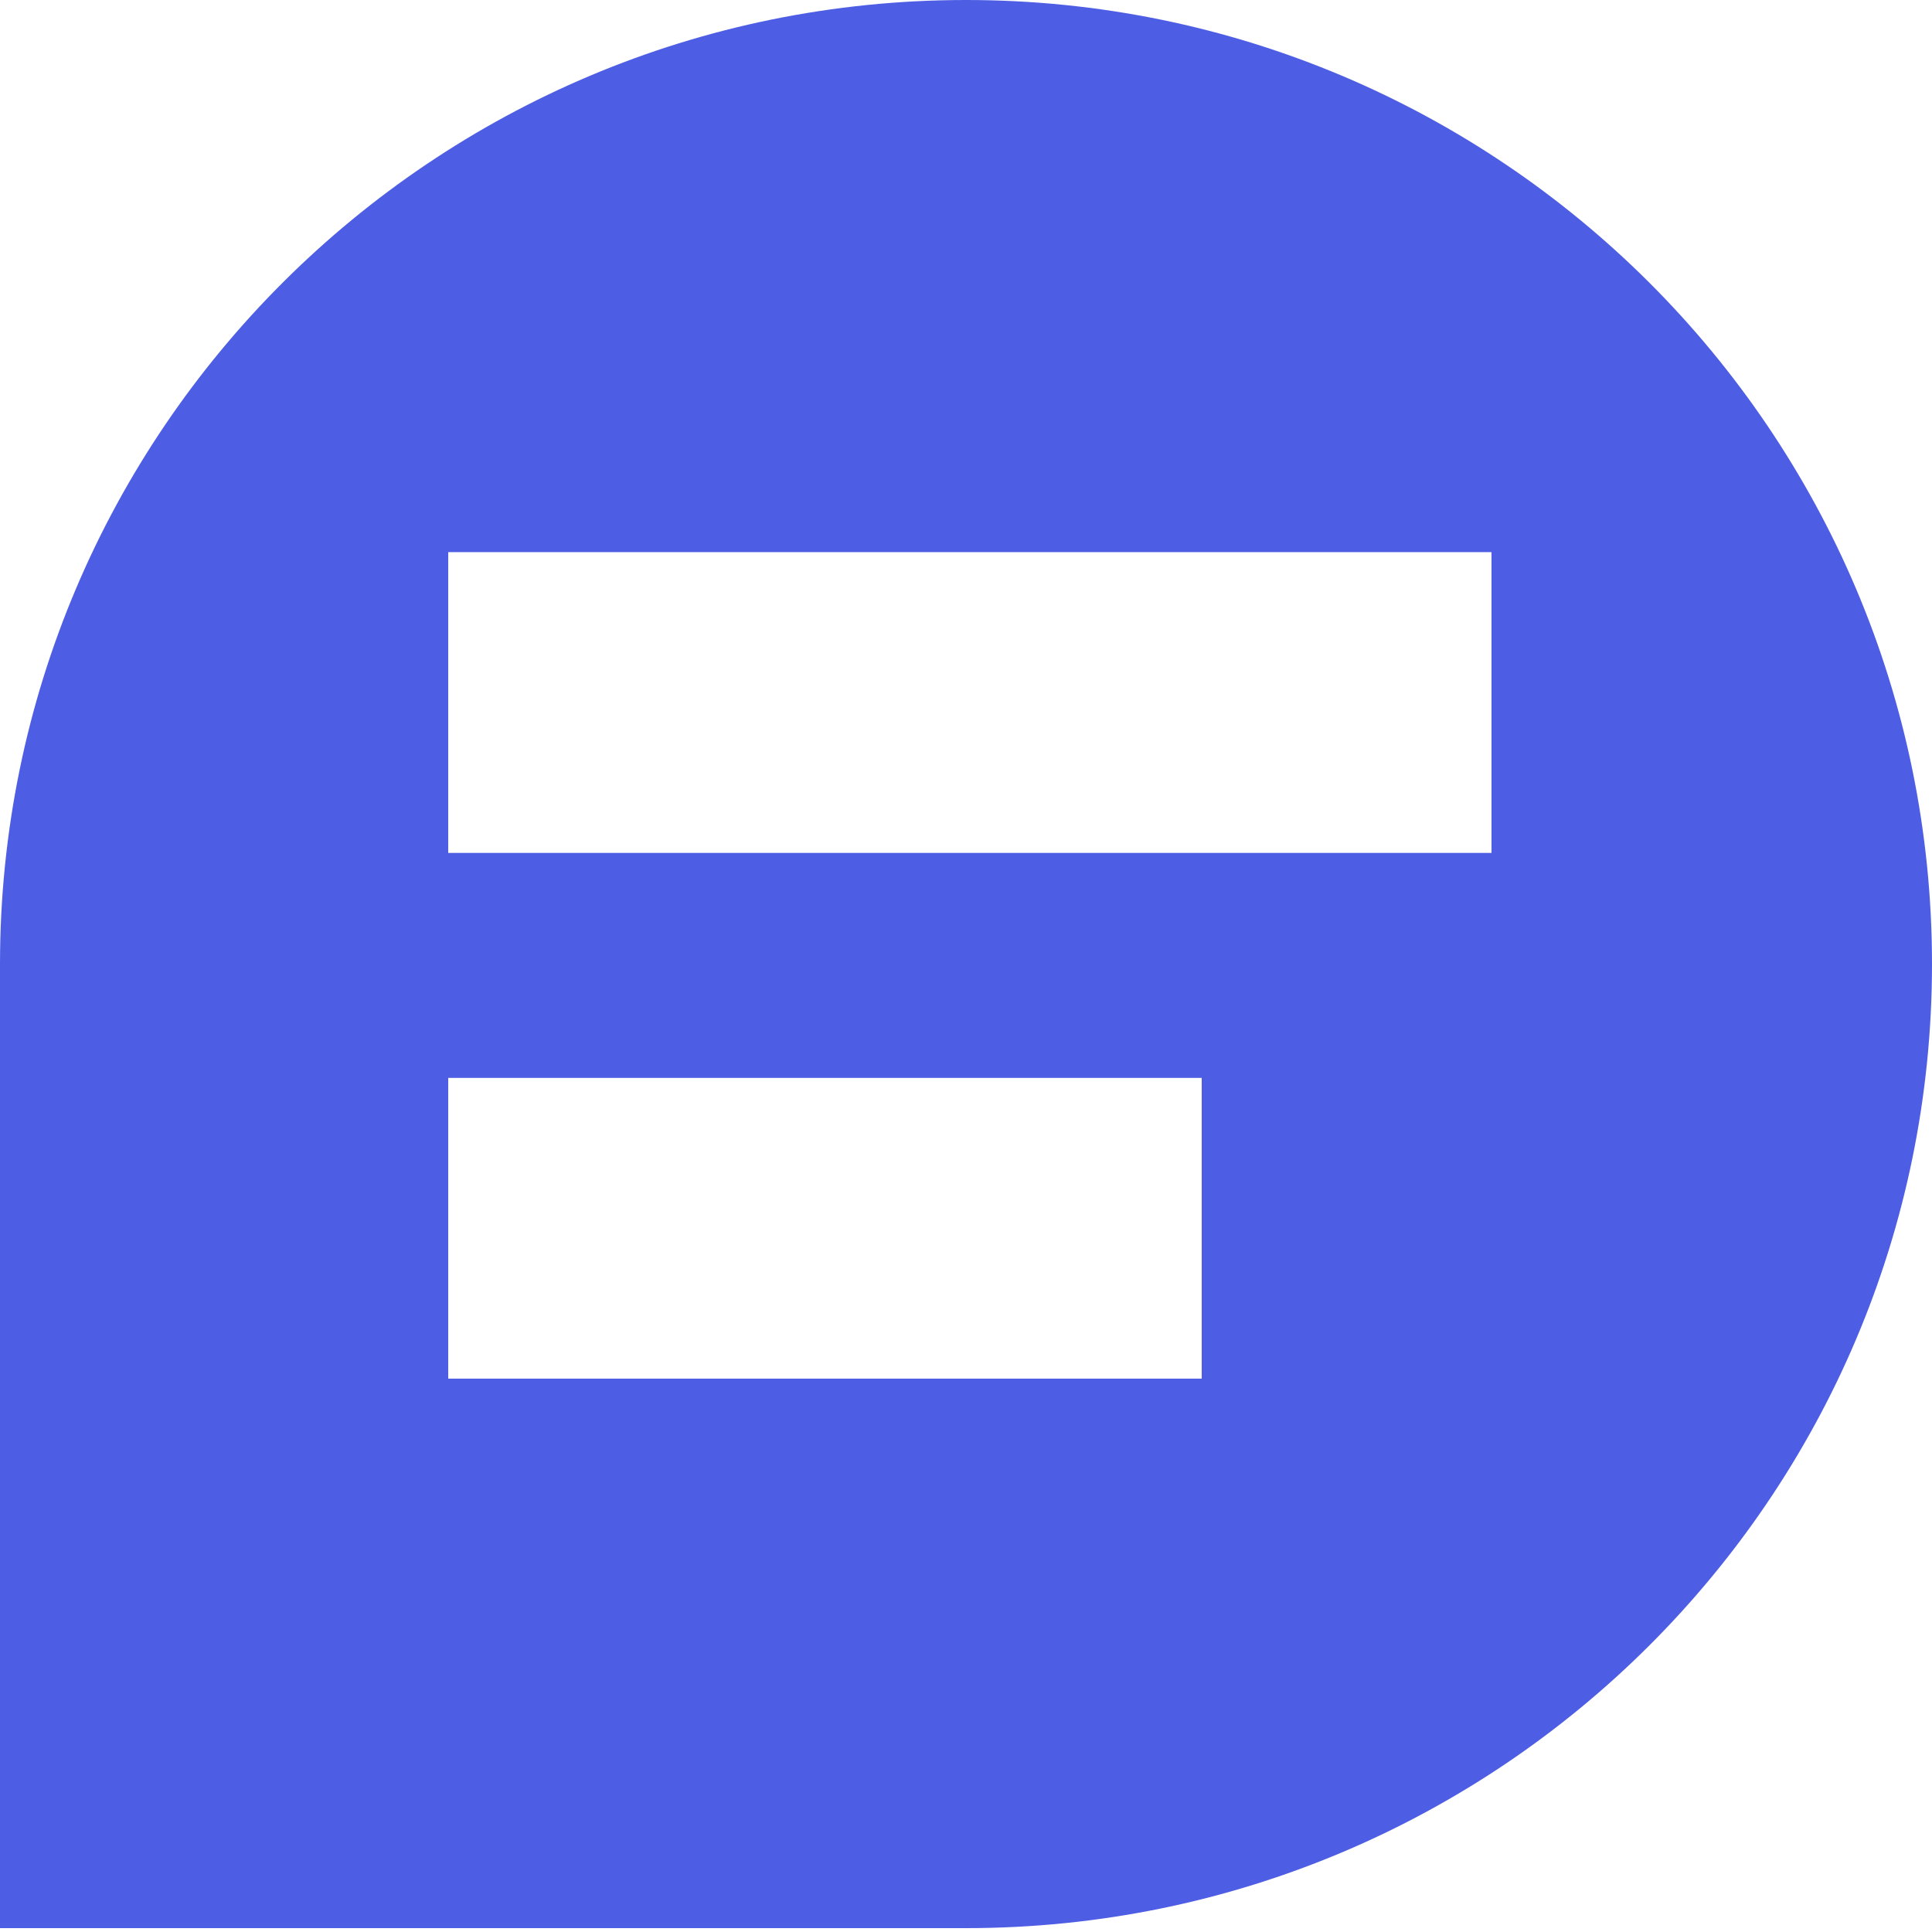 <svg width="24px" height="24px" viewBox="0 0 24 24" version="1.1" xmlns="http://www.w3.org/2000/svg" xmlns:xlink="http://www.w3.org/1999/xlink">
  <g id="Symbols" stroke="none" stroke-width="1" fill="none" fill-rule="evenodd">
    <g id="icon" fill="#4e5ee4" fill-rule="nonzero">
      <path d="M12,6.39488462e-14 C18.627,6.39488462e-14 24,5.362 24,11.976 L24,11.976 C24,18.59 18.627,23.952 12,23.952 L0,23.952 L0,11.976 C0,5.362 5.373,6.39488462e-14 12,6.39488462e-14 L12,6.39488462e-14 Z M5.568,10.595 L18.528,10.595 L18.528,6.859 L5.568,6.859 L5.568,10.595 Z M5.568,17.126 L14.928,17.126 L14.928,13.39 L5.568,13.39 L5.568,17.126 Z" id="Fill-1"></path>
    </g>
  </g>
</svg>